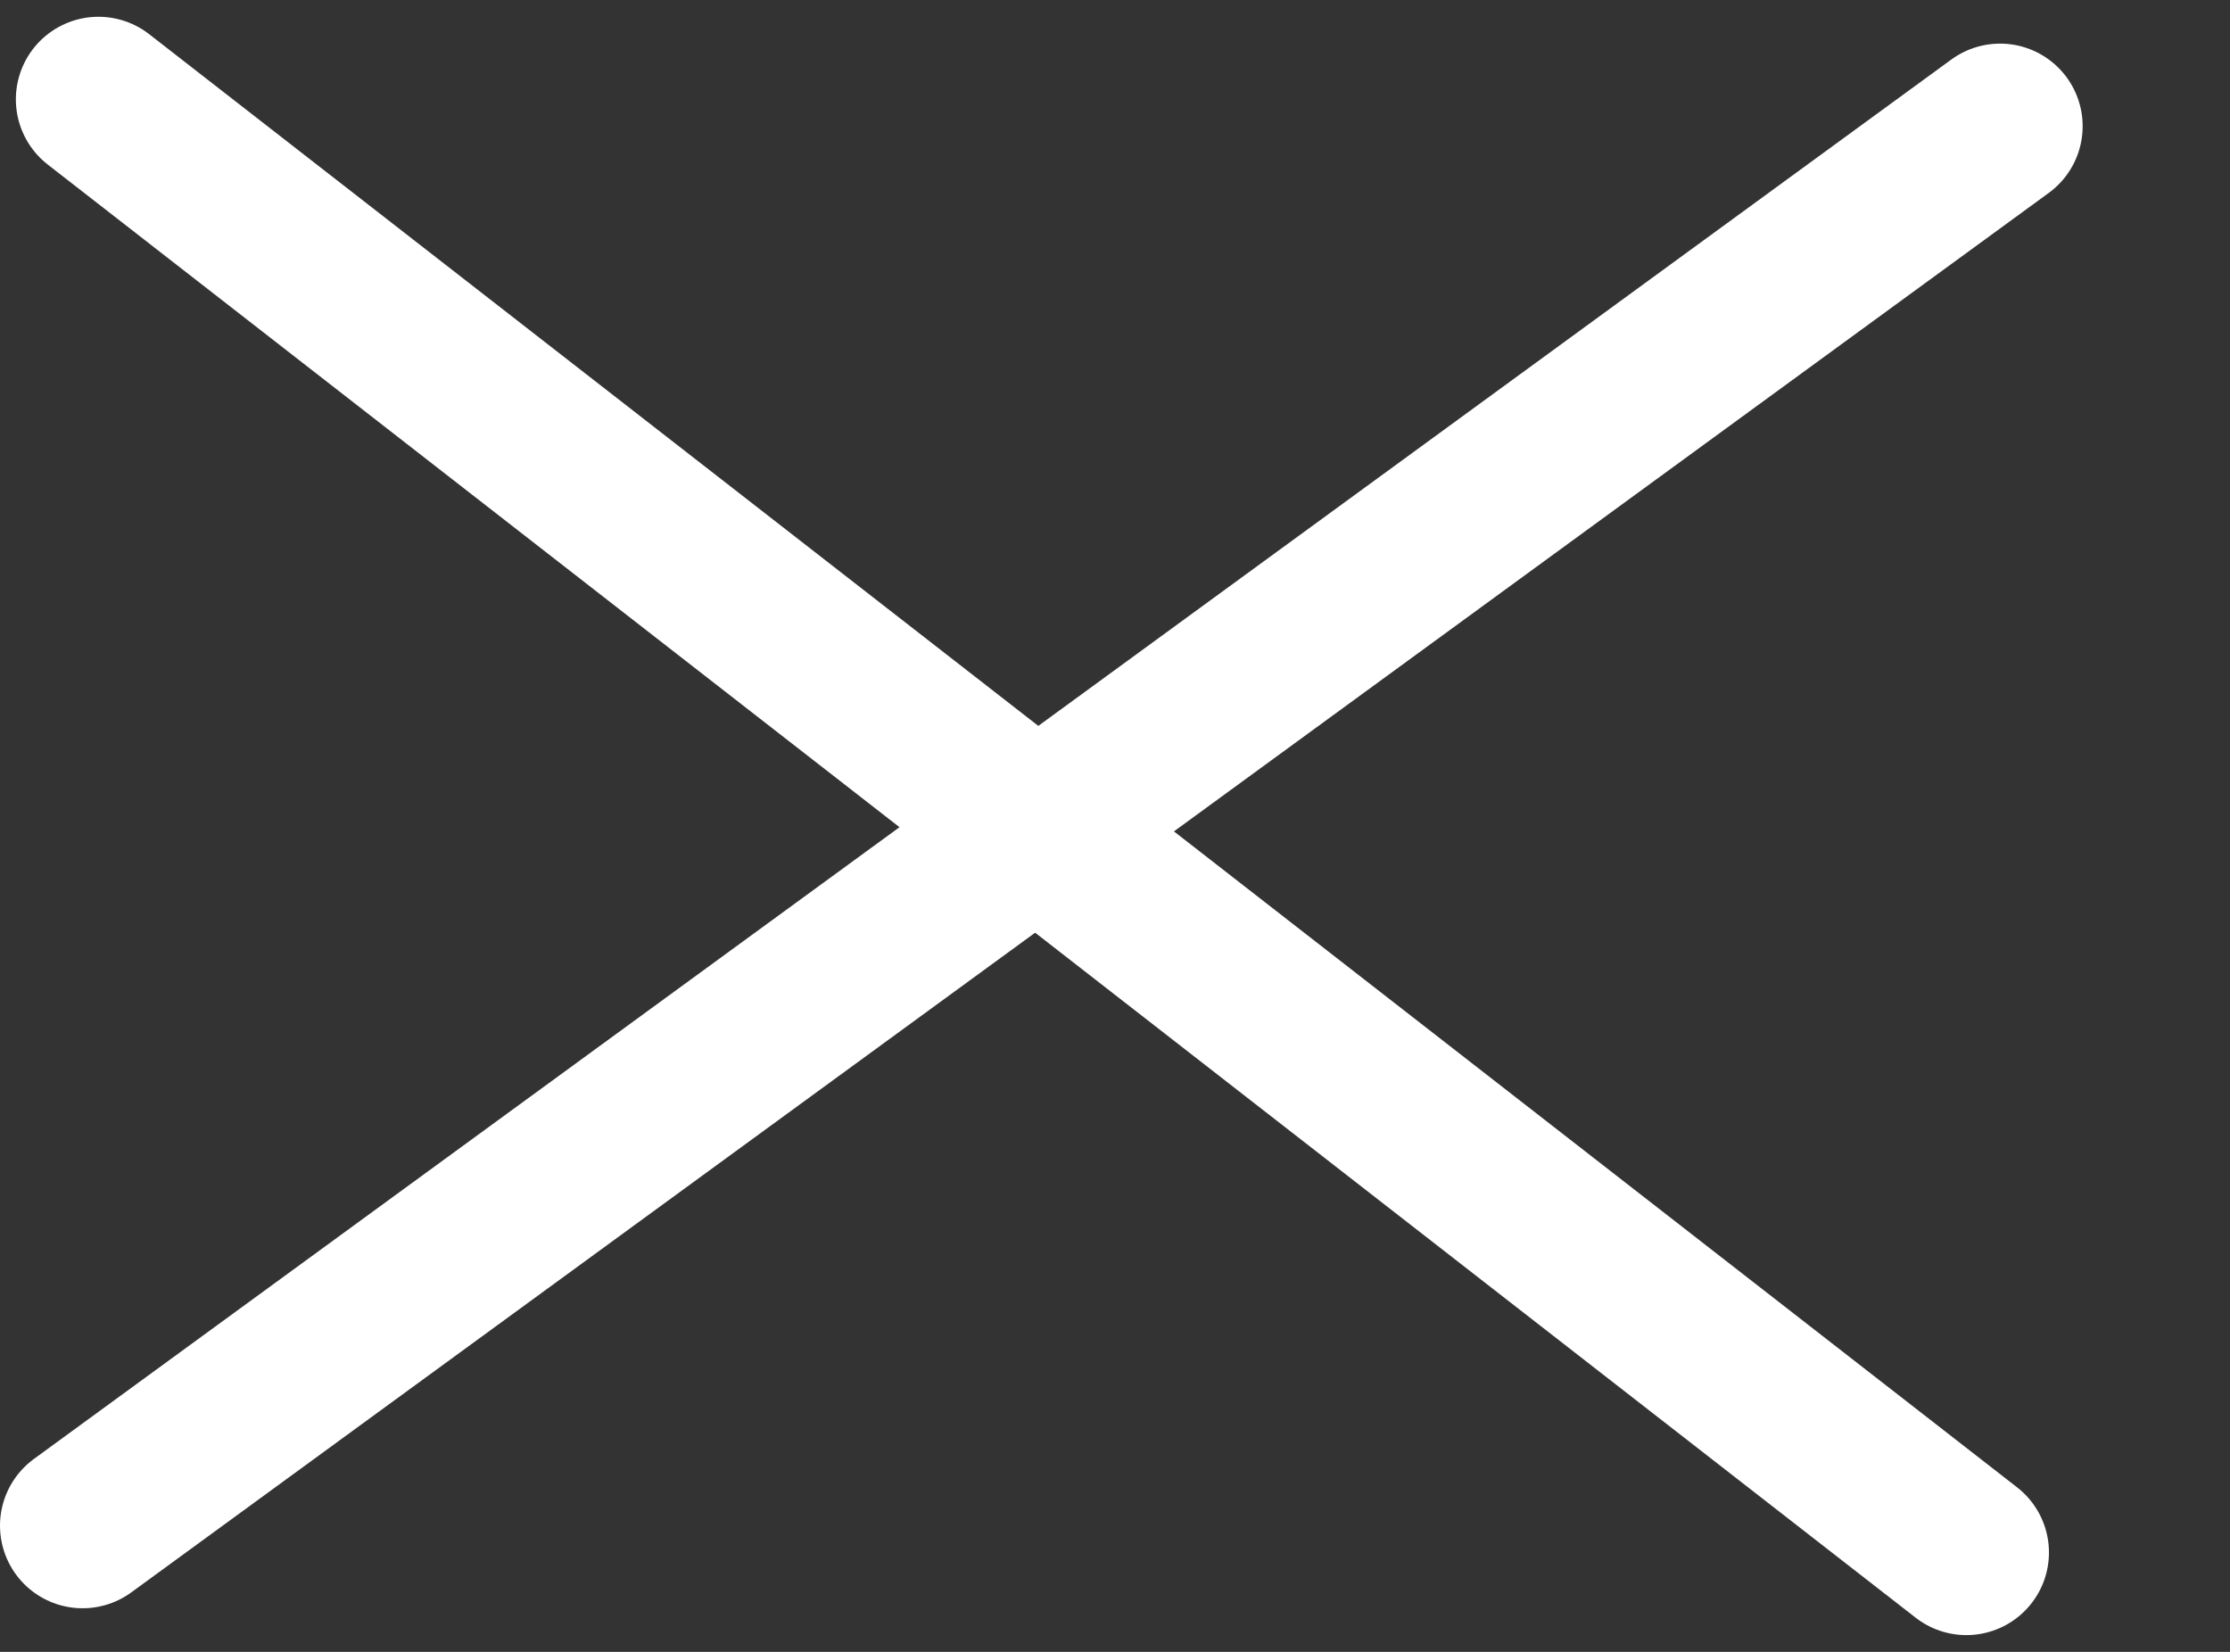 <svg width="27" height="20" viewBox="0 0 27 20" fill="none" xmlns="http://www.w3.org/2000/svg">
<rect x="0" y="0" width="27" height="20" fill="#333333" stroke="none"/>
<path d="M1 18.472L24.216 1.528" stroke="white" stroke-width="2" stroke-linecap="round"/>
<path d="M1.192 1.203L23.808 18.797" stroke="white" stroke-width="2" stroke-linecap="round"/>
</svg>
